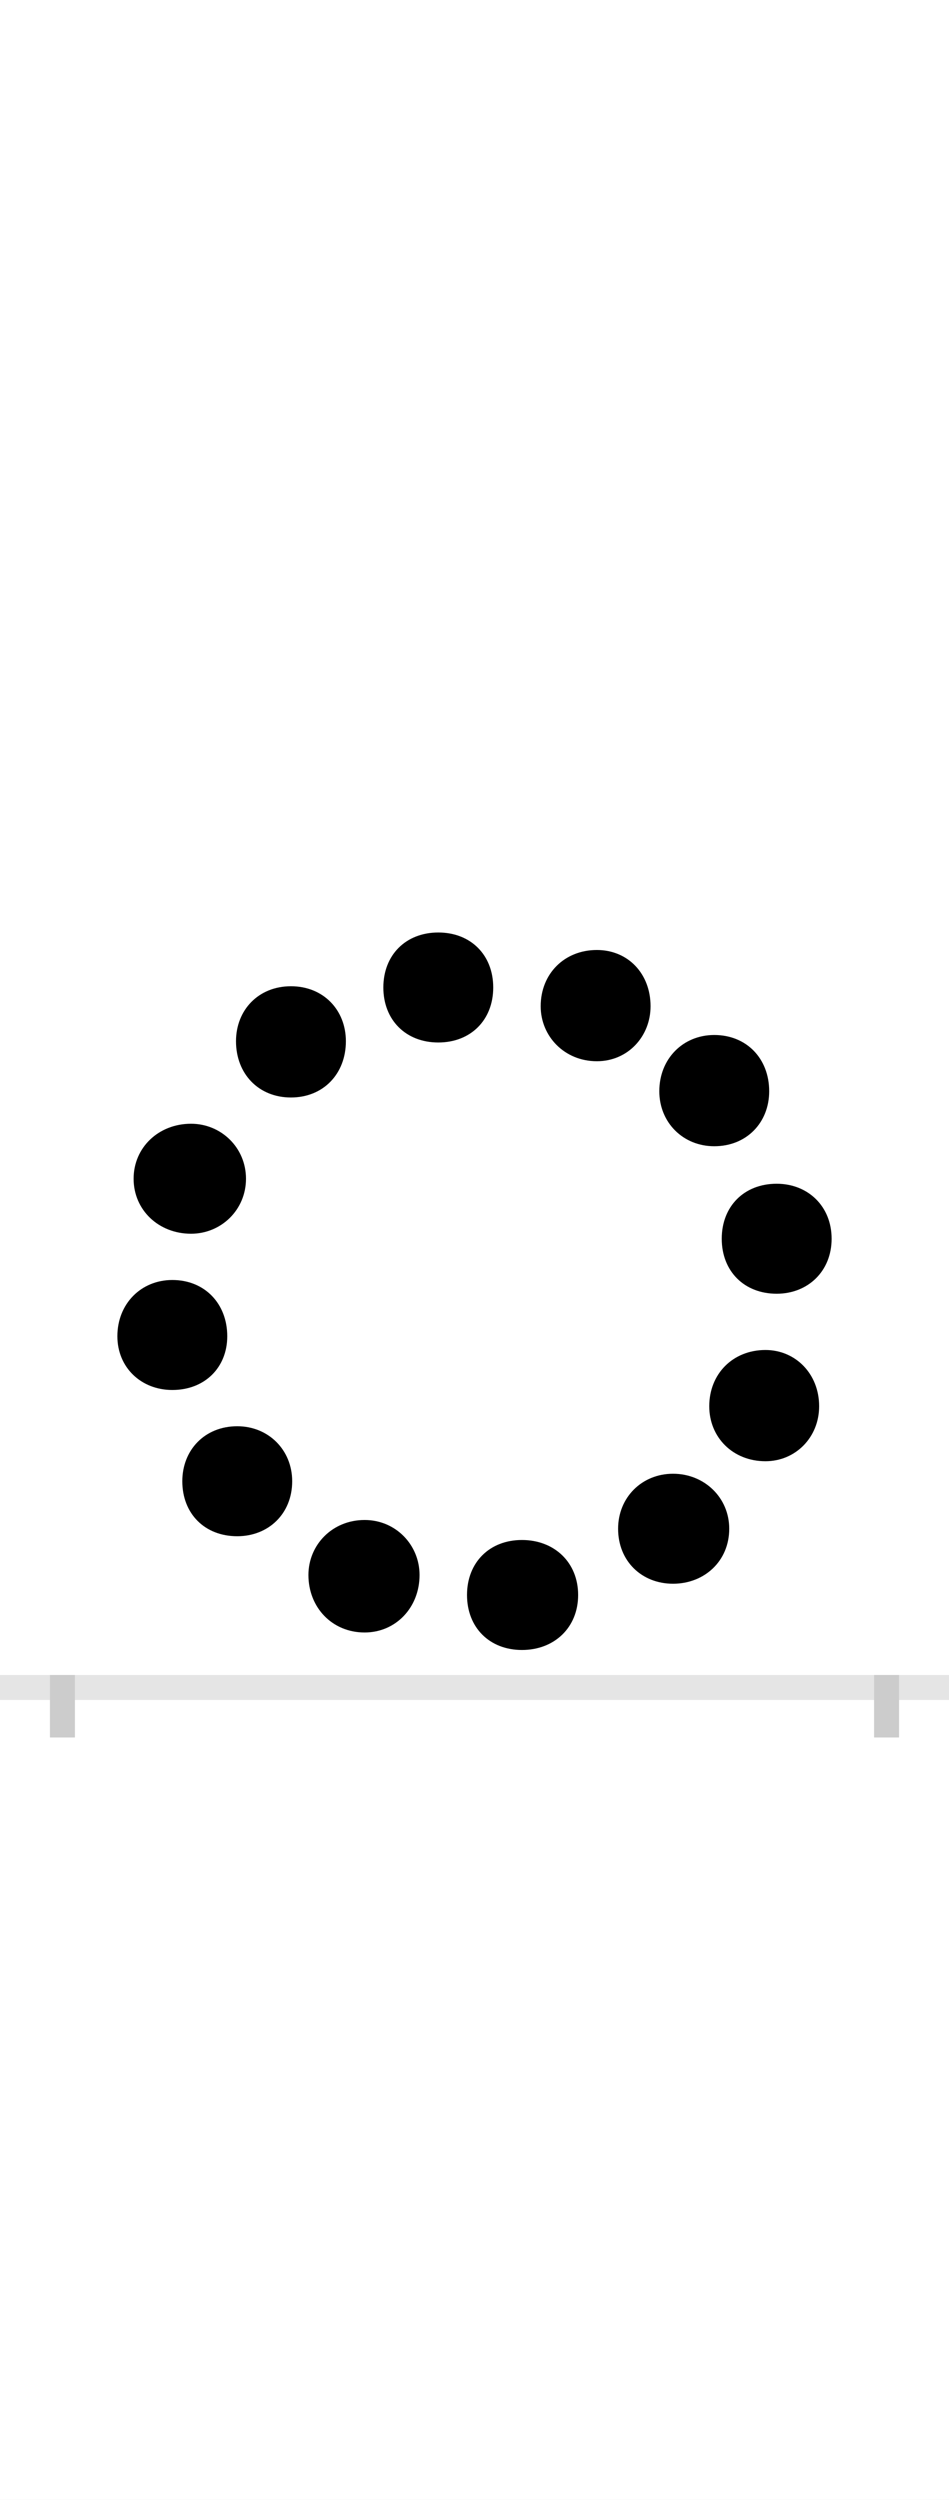<?xml version="1.0" encoding="UTF-8"?>
<svg height="200.0" version="1.1" width="76.0" xmlns="http://www.w3.org/2000/svg" xmlns:xlink="http://www.w3.org/1999/xlink">
 <rect width="100%" height="100%" fill="#808080" stroke="none"/>
 <path d="M0,0 l76,0 l0,200 l-76,0 Z M0,0" fill="rgb(255,255,255)" transform="matrix(1,0,0,-1,0.0,200.0)"/>
 <path d="M0,0 l76,0" fill="none" stroke="rgb(229,229,229)" stroke-width="2" transform="matrix(1,0,0,-1,0.0,135.0)"/>
 <path d="M0,1 l0,-5" fill="none" stroke="rgb(204,204,204)" stroke-width="2" transform="matrix(1,0,0,-1,5.0,135.0)"/>
 <path d="M0,1 l0,-5" fill="none" stroke="rgb(204,204,204)" stroke-width="2" transform="matrix(1,0,0,-1,71.0,135.0)"/>
 <path d="M139,517 c0,-26,18,-45,44,-45 c26,0,44,19,44,45 c0,25,-18,44,-44,44 c-26,0,-44,-19,-44,-44 Z M57,407 c0,-25,20,-44,46,-44 c24,0,44,19,44,44 c0,25,-20,44,-44,44 c-26,0,-46,-19,-46,-44 Z M44,281 c0,-25,19,-43,44,-43 c26,0,44,18,44,43 c0,26,-18,45,-44,45 c-25,0,-44,-19,-44,-45 Z M96,165 c0,-26,18,-44,44,-44 c25,0,44,18,44,44 c0,25,-19,44,-44,44 c-26,0,-44,-19,-44,-44 Z M197,90 c0,-26,19,-46,45,-46 c25,0,44,20,44,46 c0,24,-19,44,-44,44 c-26,0,-45,-20,-45,-44 Z M324,74 c0,-26,18,-44,44,-44 c26,0,45,18,45,44 c0,26,-19,44,-45,44 c-26,0,-44,-18,-44,-44 Z M445,127 c0,-26,19,-44,44,-44 c25,0,45,18,45,44 c0,25,-20,44,-45,44 c-25,0,-44,-19,-44,-44 Z M518,225 c0,-25,19,-44,45,-44 c24,0,43,19,43,44 c0,26,-19,45,-43,45 c-26,0,-45,-19,-45,-45 Z M528,359 c0,-26,18,-44,44,-44 c25,0,44,18,44,44 c0,26,-19,44,-44,44 c-26,0,-44,-18,-44,-44 Z M478,477 c0,-25,19,-44,44,-44 c26,0,44,19,44,44 c0,26,-18,45,-44,45 c-25,0,-44,-19,-44,-45 Z M383,545 c0,-24,19,-44,45,-44 c25,0,43,20,43,44 c0,26,-18,45,-43,45 c-26,0,-45,-19,-45,-45 Z M257,560 c0,-26,18,-44,44,-44 c26,0,44,18,44,44 c0,26,-18,44,-44,44 c-26,0,-44,-18,-44,-44 Z M257,560" fill="rgb(0,0,0)" transform="matrix(0.1,0.0,0.0,-0.1,5.0,135.0)"/>
</svg>